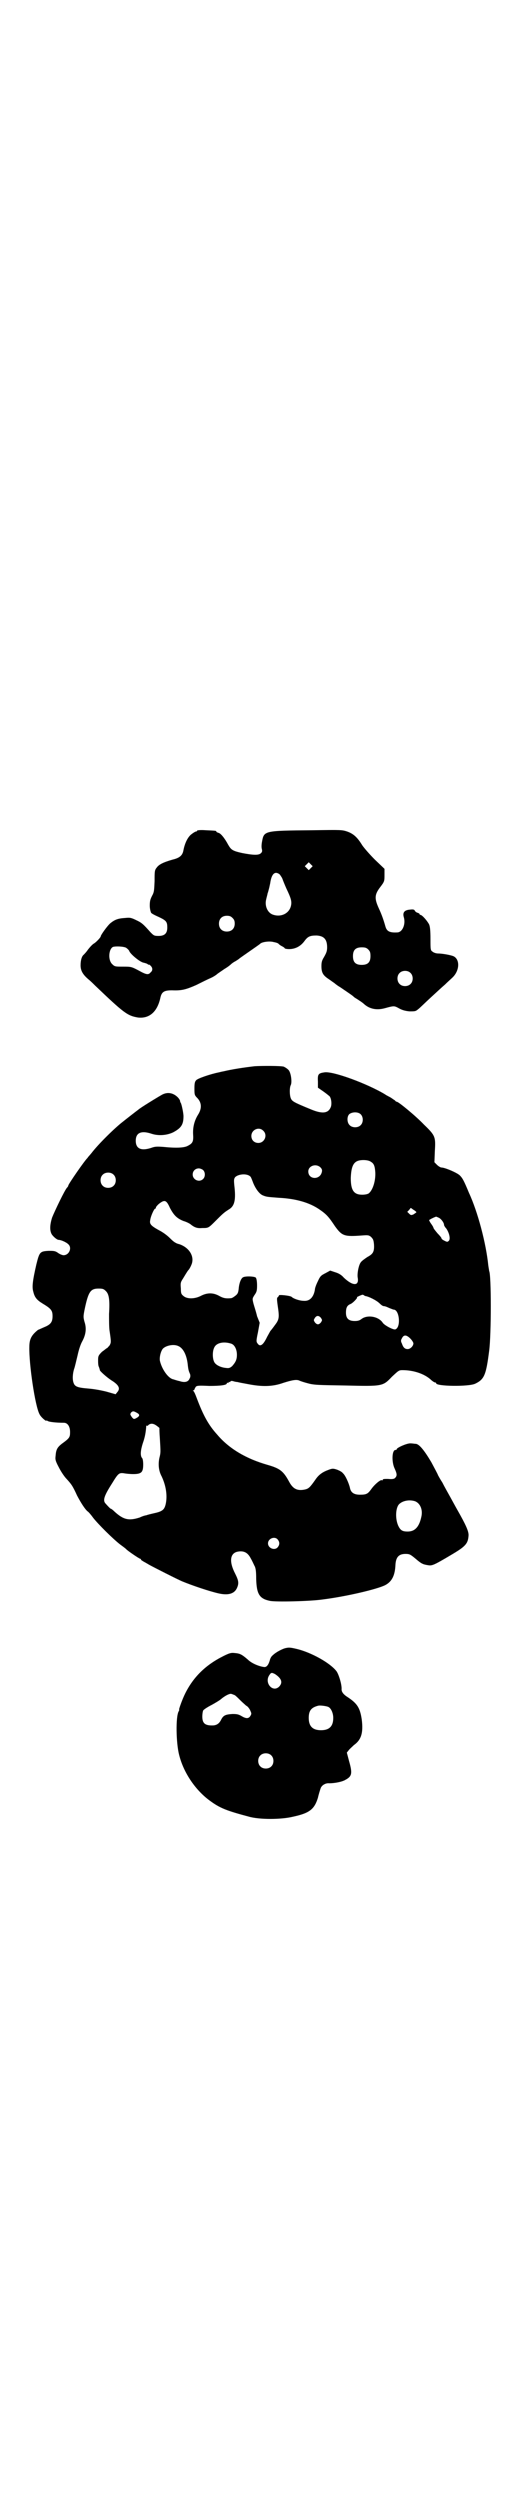 <?xml version="1.0" standalone="no"?>
<!DOCTYPE svg PUBLIC "-//W3C//DTD SVG 20010904//EN"
 "http://www.w3.org/TR/2001/REC-SVG-20010904/DTD/svg10.dtd">
<svg version="1.0" xmlns="http://www.w3.org/2000/svg"
 width="596pt" height="2850pt" viewBox="0 0 596 2850"
 preserveAspectRatio="xMidYMid meet">
<g transform="translate(0,2850) scale(0.5,-0.5)"
fill="#000000" stroke="none">
<path d="M450 3806 c0 -1 -1 -2 -3 -2 -1 0 -6 -3 -11 -7 -8 -7 -14 -20 -17
-35 -2 -12 -8 -18 -25 -22 -21 -6 -31 -11 -36 -18 -5 -6 -5 -9 -5 -31 -1 -22
-1 -25 -6 -34 -4 -8 -5 -12 -5 -22 0 -7 2 -14 3 -16 1 -2 9 -6 18 -10 17 -8
19 -11 19 -24 0 -13 -6 -19 -20 -19 -10 0 -11 1 -18 8 -17 19 -20 22 -33 28
-12 6 -15 6 -25 5 -17 -1 -24 -4 -34 -12 -7 -6 -22 -27 -22 -30 0 -2 -9 -12
-15 -16 -4 -2 -10 -9 -14 -14 -4 -6 -9 -11 -10 -12 -4 -3 -7 -12 -7 -24 0 -12
5 -21 18 -32 5 -4 12 -11 15 -14 66 -63 74 -69 98 -73 26 -3 44 13 51 44 3 15
9 18 27 18 22 -1 32 2 55 12 12 6 26 13 33 16 7 3 14 8 16 10 3 2 10 7 16 11
7 4 13 9 14 10 2 2 6 5 10 7 5 3 8 5 9 6 1 1 11 8 24 17 13 9 23 16 24 17 3 4
21 7 31 4 6 -1 11 -3 11 -4 0 0 3 -3 7 -5 4 -2 7 -4 7 -5 0 -1 5 -2 10 -2 14
0 26 6 35 18 8 11 13 13 28 13 17 -1 24 -9 24 -27 0 -9 -2 -13 -7 -22 -5 -8
-6 -12 -6 -21 0 -15 4 -21 16 -29 6 -4 11 -8 13 -9 1 -1 7 -6 14 -10 25 -17
28 -19 31 -22 2 -2 8 -5 12 -8 5 -3 10 -7 11 -8 12 -11 28 -15 47 -10 22 6 22
6 33 0 7 -4 14 -6 24 -7 13 0 14 0 20 5 4 3 16 15 28 26 12 11 27 25 33 30 6
6 14 13 16 15 18 16 19 43 3 50 -8 3 -26 6 -35 6 -4 0 -10 2 -12 4 -5 3 -5 5
-5 29 0 19 -1 28 -3 33 -4 8 -16 22 -20 22 -1 0 -2 1 -2 2 0 1 -2 2 -5 3 -3 1
-5 3 -6 5 -1 2 -3 3 -11 2 -12 -1 -17 -6 -14 -17 5 -16 -3 -35 -15 -35 -18 -1
-24 3 -27 14 -4 14 -8 26 -15 41 -10 22 -10 31 3 48 10 13 10 14 10 28 l0 14
-22 21 c-12 12 -25 27 -29 33 -11 18 -20 26 -34 31 -12 4 -14 4 -79 3 -114 -1
-111 -1 -116 -28 -1 -6 -1 -12 0 -15 1 -4 1 -7 -3 -10 -5 -4 -16 -4 -42 1 -22
5 -25 7 -32 19 -8 15 -17 26 -22 27 -3 1 -5 2 -5 3 0 2 -2 2 -24 3 -12 1 -20
0 -20 -1z m260 -85 l-5 -5 -4 4 -5 5 4 4 5 5 4 -4 5 -5 -4 -4z m-71 -15 c2 -3
5 -7 6 -10 1 -3 5 -13 9 -22 11 -23 13 -30 10 -41 -5 -17 -24 -25 -42 -18 -12
5 -18 21 -14 35 1 5 3 11 3 13 1 2 2 6 3 10 1 3 2 9 3 13 3 22 11 29 22 20z
m-108 -99 c4 -4 5 -7 5 -13 0 -11 -7 -18 -18 -18 -11 0 -18 7 -18 18 0 11 7
18 18 18 6 0 9 -1 13 -5z m-243 -68 c3 -2 6 -5 7 -7 2 -7 25 -26 33 -27 4 -1
8 -2 10 -4 1 -1 2 -1 2 0 0 0 2 -1 4 -3 5 -5 5 -11 0 -15 -5 -6 -9 -6 -27 4
-17 9 -18 9 -36 9 -17 0 -19 0 -24 5 -11 9 -9 35 1 40 7 2 25 1 30 -2z m553
-4 c4 -4 5 -7 5 -15 0 -14 -6 -20 -20 -20 -14 0 -20 6 -20 20 0 14 6 20 20 20
8 0 11 -1 15 -5z m96 -53 c7 -6 7 -19 1 -25 -6 -7 -19 -7 -25 -1 -7 6 -7 19
-1 25 6 7 19 7 25 1z"/>
<path d="M582 3269 c-26 -3 -52 -7 -73 -12 -1 0 -5 -1 -9 -2 -20 -4 -49 -14
-52 -18 -3 -3 -4 -7 -4 -18 0 -15 0 -16 7 -23 10 -11 10 -24 1 -38 -8 -13 -12
-28 -11 -45 1 -16 -1 -20 -13 -26 -8 -4 -26 -5 -55 -2 -14 1 -19 1 -27 -2 -24
-8 -36 -2 -36 16 0 18 12 24 36 16 15 -5 34 -4 49 3 19 10 24 18 24 37 0 7 -4
26 -6 30 -1 1 -2 4 -2 6 -1 2 -3 5 -5 7 -10 10 -23 13 -36 6 -9 -5 -50 -30
-54 -34 -8 -6 -26 -20 -36 -28 -17 -13 -55 -50 -71 -71 -4 -5 -9 -10 -9 -11
-6 -5 -44 -60 -44 -63 0 -1 -1 -3 -3 -5 -5 -5 -28 -53 -34 -68 -5 -16 -6 -29
-1 -38 3 -5 12 -13 16 -13 5 0 17 -5 22 -10 9 -8 2 -25 -11 -25 -2 0 -8 2 -12
5 -7 5 -10 5 -22 5 -20 -1 -21 -3 -28 -31 -9 -39 -10 -52 -7 -62 3 -13 8 -19
21 -27 20 -12 23 -16 23 -29 0 -13 -4 -19 -19 -25 -7 -3 -13 -6 -14 -6 -15
-12 -20 -21 -20 -39 -1 -39 13 -134 23 -153 3 -7 16 -18 16 -15 0 1 1 0 3 -1
3 -2 18 -4 37 -4 8 0 14 -8 14 -21 0 -12 -1 -14 -19 -27 -10 -8 -13 -13 -14
-27 -1 -8 -1 -11 7 -26 5 -10 13 -22 18 -27 11 -12 14 -16 24 -38 9 -17 18
-31 24 -36 2 -1 8 -8 13 -15 11 -14 45 -48 62 -61 7 -5 12 -9 13 -10 2 -3 30
-22 32 -22 1 0 2 -1 2 -2 0 -1 2 -2 5 -4 2 -1 9 -5 14 -8 9 -5 66 -34 76 -38
22 -9 60 -22 82 -27 22 -5 36 -1 42 12 5 11 4 17 -4 33 -14 27 -12 46 5 50 15
3 24 -2 31 -16 3 -5 6 -12 8 -16 3 -5 4 -13 4 -30 1 -34 7 -45 31 -50 13 -3
92 -1 120 3 56 7 127 24 144 33 15 8 22 22 23 46 1 18 8 25 23 25 9 0 11 -1
23 -11 14 -12 17 -13 30 -15 8 -1 13 1 50 23 34 20 40 26 41 46 0 9 -6 23 -26
58 -4 7 -11 20 -16 29 -5 9 -13 23 -18 33 -6 9 -10 17 -10 17 0 1 -7 14 -15
29 -16 27 -28 42 -36 42 -2 0 -7 1 -11 1 -8 1 -32 -10 -32 -13 0 -1 -1 -2 -3
-2 -8 0 -9 -27 -2 -42 6 -13 6 -17 1 -22 -2 -2 -6 -3 -16 -2 -8 0 -12 0 -12
-2 0 -1 -1 -2 -2 -1 -3 2 -17 -10 -24 -20 -8 -11 -11 -13 -26 -13 -14 0 -21 5
-23 16 -2 9 -10 28 -16 33 -2 3 -8 6 -13 8 -9 3 -11 3 -19 0 -14 -5 -23 -11
-31 -23 -12 -17 -15 -20 -23 -22 -18 -4 -28 1 -37 18 -13 24 -21 30 -49 38
-49 14 -88 37 -115 69 -20 22 -32 44 -47 84 -3 8 -6 15 -8 16 -1 0 -1 1 1 1 1
0 2 1 2 2 0 1 2 4 3 6 3 3 8 3 31 2 27 0 40 2 40 6 0 1 1 2 2 1 1 -1 2 0 2 1
0 1 1 2 2 1 1 -1 2 0 2 1 0 1 2 2 6 1 3 -1 7 -2 10 -2 3 -1 14 -3 25 -5 31 -6
55 -6 80 3 22 7 31 8 37 5 2 -1 11 -4 19 -6 14 -4 25 -4 85 -5 86 -2 86 -2
107 20 15 14 16 15 24 15 25 0 49 -8 64 -21 4 -4 9 -7 10 -7 2 0 3 -1 3 -2 0
-7 74 -8 89 -1 21 10 25 20 32 75 5 37 5 174 0 182 0 1 -1 6 -2 13 -5 50 -24
122 -44 165 -12 29 -15 34 -21 40 -6 6 -34 18 -42 18 -2 0 -7 3 -10 6 l-6 6 1
26 c2 32 1 35 -25 60 -18 19 -58 52 -62 52 -1 0 -3 1 -4 3 -2 1 -6 4 -9 6 -3
2 -10 5 -14 8 -40 24 -118 53 -138 50 -14 -2 -16 -4 -15 -21 l0 -14 13 -9 c7
-5 13 -10 14 -11 4 -6 5 -19 2 -25 -6 -14 -20 -15 -46 -4 -39 16 -42 18 -45
25 -3 8 -3 24 0 30 3 6 1 25 -4 33 -3 4 -8 7 -12 9 -7 2 -48 2 -66 1z m241
-109 c7 -6 7 -19 1 -25 -6 -7 -20 -7 -26 0 -6 6 -6 20 0 25 7 5 19 5 25 0z
m-222 -38 c11 -10 3 -28 -11 -28 -9 0 -16 6 -16 16 0 14 17 22 27 12z m246
-71 c7 -4 9 -10 10 -24 1 -20 -6 -41 -15 -48 -3 -2 -9 -3 -15 -3 -19 0 -26 10
-26 38 1 26 6 37 19 40 9 2 22 1 27 -3z m-115 -13 c3 -3 4 -6 3 -10 -4 -19
-31 -18 -31 1 0 13 18 19 28 9z m-268 -6 c5 -5 5 -15 0 -20 -9 -9 -24 -2 -24
10 0 8 6 14 14 14 3 0 8 -2 10 -4z m-205 -10 c7 -6 7 -19 1 -25 -6 -7 -19 -7
-25 -1 -7 6 -7 19 -1 25 6 7 19 7 25 1z m312 -4 c2 -1 4 -7 6 -12 5 -14 14
-27 22 -31 9 -4 11 -4 37 -6 40 -2 71 -11 94 -27 16 -11 21 -17 35 -38 16 -22
21 -24 61 -21 14 1 16 1 21 -3 5 -5 6 -7 7 -17 1 -17 -2 -22 -15 -29 -6 -4
-13 -9 -15 -12 -5 -6 -9 -27 -7 -36 3 -19 -12 -18 -32 1 -5 6 -12 10 -19 12
l-12 4 -11 -6 c-10 -5 -12 -7 -17 -18 -4 -8 -7 -16 -7 -20 -3 -17 -12 -26 -25
-25 -10 0 -24 5 -28 9 -3 3 -32 6 -29 3 0 0 -1 -2 -2 -3 -3 -2 -3 -4 -1 -19 4
-27 4 -32 -6 -45 -5 -7 -9 -12 -10 -13 -1 -1 -4 -7 -8 -14 -9 -19 -16 -24 -22
-15 -3 4 -3 6 1 25 l4 22 -6 15 c-2 9 -6 21 -8 28 -3 12 -3 12 2 20 5 7 6 10
6 22 0 8 -1 16 -3 18 -3 3 -26 4 -30 0 -4 -3 -8 -13 -9 -26 -1 -8 -2 -11 -7
-15 -4 -3 -8 -6 -11 -6 -11 -1 -17 0 -26 5 -14 8 -28 8 -43 0 -14 -7 -31 -7
-39 0 -5 4 -6 6 -6 17 -1 12 -1 14 5 23 9 15 11 18 13 20 1 1 4 6 6 11 8 18
-4 39 -27 47 -9 2 -14 6 -22 14 -7 7 -17 14 -25 18 -18 10 -22 14 -20 23 1 9
9 26 11 26 1 0 2 1 2 3 0 1 4 6 8 9 12 9 16 8 24 -10 9 -17 16 -24 31 -30 7
-2 15 -6 18 -9 8 -6 14 -8 25 -7 14 0 14 0 30 16 16 16 19 19 30 26 14 8 17
22 13 56 -1 11 -1 14 2 18 7 7 26 9 34 2z m380 -82 c-1 -1 -4 -3 -7 -5 -5 -2
-6 -2 -10 2 l-4 4 4 4 4 5 7 -5 c4 -2 6 -5 6 -5z m52 -13 c5 -3 11 -11 11 -16
0 -1 2 -5 5 -8 7 -10 10 -24 6 -28 -3 -3 -4 -3 -10 0 -4 2 -7 4 -7 6 0 1 -4 6
-9 11 -5 6 -9 11 -9 12 0 1 -2 5 -5 9 -3 4 -5 8 -5 9 0 1 12 7 16 8 0 0 3 -1
7 -3z m-761 -167 c7 -7 9 -20 7 -52 0 -13 0 -29 1 -37 4 -27 4 -28 0 -35 -3
-3 -5 -6 -6 -6 -1 0 -5 -4 -11 -8 -8 -8 -9 -10 -9 -19 0 -5 0 -13 2 -16 1 -3
2 -6 2 -7 0 -2 14 -15 26 -23 18 -11 21 -19 14 -27 l-4 -5 -21 6 c-12 3 -28 6
-41 7 -24 2 -31 4 -34 13 -3 8 -2 21 1 31 2 5 5 19 8 31 3 14 7 26 11 33 8 15
10 29 5 44 -3 11 -3 13 1 32 8 37 13 44 31 44 10 0 12 -1 17 -6z m589 -9 c1
-1 2 -2 3 -2 8 -1 26 -10 33 -17 3 -3 7 -6 9 -6 3 0 8 -2 12 -4 5 -2 10 -4 11
-4 13 0 17 -40 4 -45 -4 -2 -25 9 -29 15 -9 14 -34 19 -48 9 -5 -4 -9 -5 -16
-5 -14 0 -20 6 -20 19 0 12 3 17 11 20 6 3 17 15 14 15 -2 0 11 6 13 6 1 0 2
-1 3 -1z m-98 -52 c3 -5 3 -5 0 -10 -5 -6 -9 -6 -14 0 -3 5 -3 5 0 10 4 6 9 6
14 0z m204 -47 c4 -4 7 -9 7 -11 0 -6 -7 -13 -13 -13 -6 0 -10 3 -13 12 -3 6
-3 8 0 13 4 8 10 8 19 -1z m-408 -12 c7 -3 12 -13 12 -25 0 -11 -3 -17 -11
-26 -5 -4 -7 -5 -14 -4 -12 1 -24 7 -27 14 -4 8 -4 24 0 32 5 12 23 15 40 9z
m-122 -5 c12 -5 20 -22 22 -45 1 -7 1 -10 5 -19 1 -3 1 -7 -1 -10 -3 -8 -11
-10 -23 -6 -5 1 -11 3 -14 4 -12 2 -27 24 -31 43 -1 8 2 21 7 27 7 7 24 11 35
6z m-95 -152 c8 -4 8 -8 -2 -13 -4 -2 -5 -2 -9 3 -4 6 -4 6 -2 10 4 4 6 4 13
0z m46 -30 c4 -3 7 -5 6 -6 0 0 0 -10 1 -22 2 -33 2 -33 -1 -45 -3 -14 -2 -29
5 -42 10 -21 14 -45 9 -65 -3 -11 -7 -15 -25 -19 -9 -2 -17 -4 -19 -5 -2 0 -9
-2 -15 -5 -25 -8 -37 -5 -57 13 -4 4 -8 7 -9 7 -1 0 -6 5 -13 13 -5 7 -2 17
16 45 14 23 16 24 26 23 5 -1 15 -2 22 -2 19 0 23 4 23 22 0 7 -1 14 -3 15 -4
6 -3 17 2 33 5 14 7 25 8 40 0 1 1 1 1 0 1 0 3 0 4 2 5 4 11 4 19 -2z m590
-172 c12 -5 18 -20 14 -36 -5 -23 -15 -33 -31 -33 -11 0 -16 2 -21 12 -8 16
-7 43 2 51 9 8 24 10 36 6z m-314 -87 c5 -6 5 -12 0 -18 -7 -8 -22 -2 -22 9 0
11 15 17 22 9z"/>
<path d="M651 1942 c-7 -2 -21 -9 -28 -16 -3 -2 -6 -7 -7 -12 -3 -10 -7 -15
-12 -15 -11 1 -29 8 -38 17 -14 12 -18 14 -30 15 -8 1 -12 0 -26 -7 -40 -20
-68 -47 -87 -85 -7 -14 -15 -37 -14 -37 1 0 0 -2 -1 -4 -7 -12 -6 -72 1 -99
10 -41 38 -82 72 -106 22 -16 38 -22 87 -35 24 -7 74 -7 102 0 37 8 48 17 56
43 2 9 5 18 6 21 2 7 11 13 20 12 11 0 29 3 37 8 15 8 16 15 8 43 l-5 19 4 5
c2 3 8 8 12 12 17 12 22 28 18 59 -4 26 -10 36 -33 51 -8 5 -13 11 -13 17 1
11 -7 36 -12 42 -15 19 -57 42 -89 50 -17 4 -19 4 -28 2z m-23 -59 c15 -10 18
-19 10 -28 -14 -15 -34 6 -24 24 5 8 6 8 14 4z m-92 -48 c3 -2 9 -8 13 -12 5
-5 11 -10 13 -12 3 -1 7 -6 9 -10 3 -7 4 -8 1 -13 -4 -7 -10 -7 -20 -1 -7 4
-10 5 -21 5 -16 -1 -21 -3 -26 -13 -4 -8 -9 -12 -17 -13 -19 -1 -26 4 -26 20
0 6 1 12 2 14 1 2 10 8 20 13 9 5 19 11 22 14 6 5 16 11 21 11 2 0 6 -2 9 -3z
m214 -27 c6 -3 11 -14 11 -25 0 -19 -9 -28 -28 -28 -19 0 -28 9 -28 28 0 17 6
24 22 28 5 1 19 -1 23 -3z m-131 -110 c7 -6 7 -19 1 -25 -6 -7 -19 -7 -25 -1
-7 6 -7 19 -1 25 6 7 19 7 25 1z"/>
</g>
</svg>
